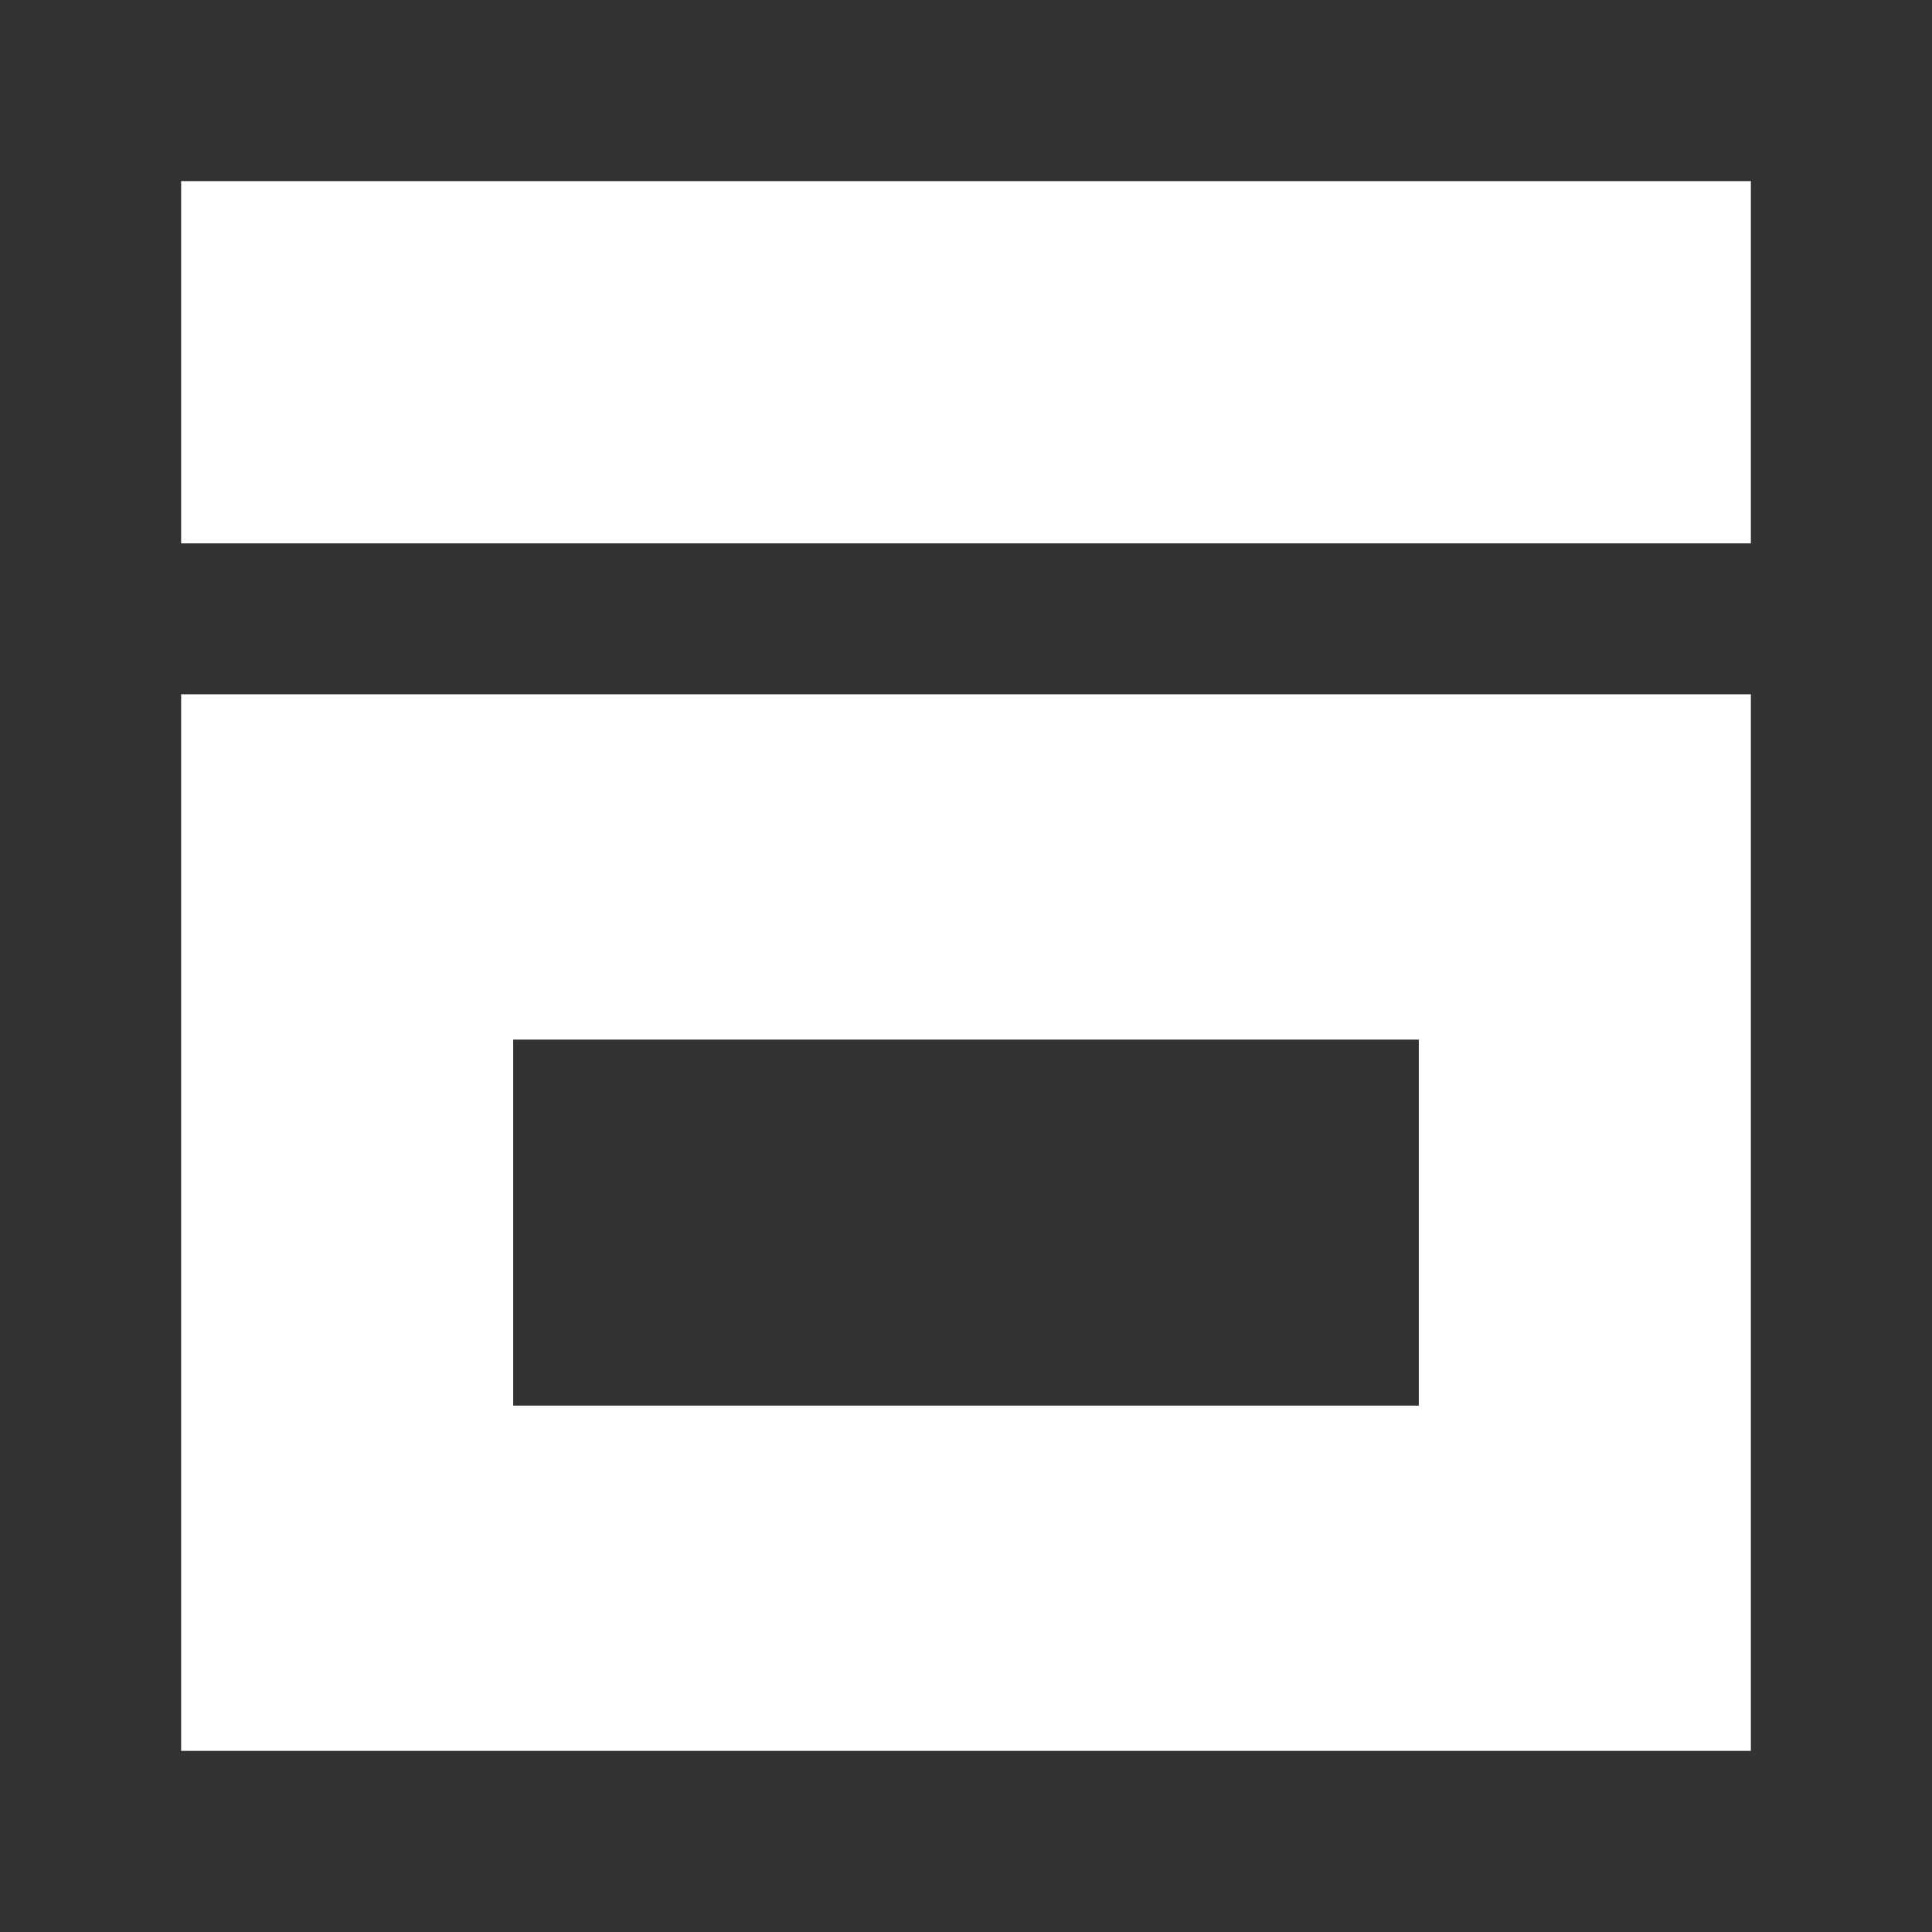 <svg xmlns = "http://www.w3.org/2000/svg" width = "64" height = "64">
	<rect width="100%" height="100%" fill="#333333" stroke="none"/>
	<g>
		<path
			d = "
				m 6,23
				0,35
				52,0
				0,-35
				-52,0 z
				m 11,11.438
				30,0
				0,12.125
				-30,0
				0,-12.125 z
			"
			style = "
				fill: #ffffff;
				fill-opacity: 1;
				stroke: none;
			"
		/>
		<rect width = "52" height = "12" x = "6" y = "6"
			style = "
				fill: #ffffff;
				fill-opacity: 1;
				stroke: none;
			"
		/>
	</g>
</svg>